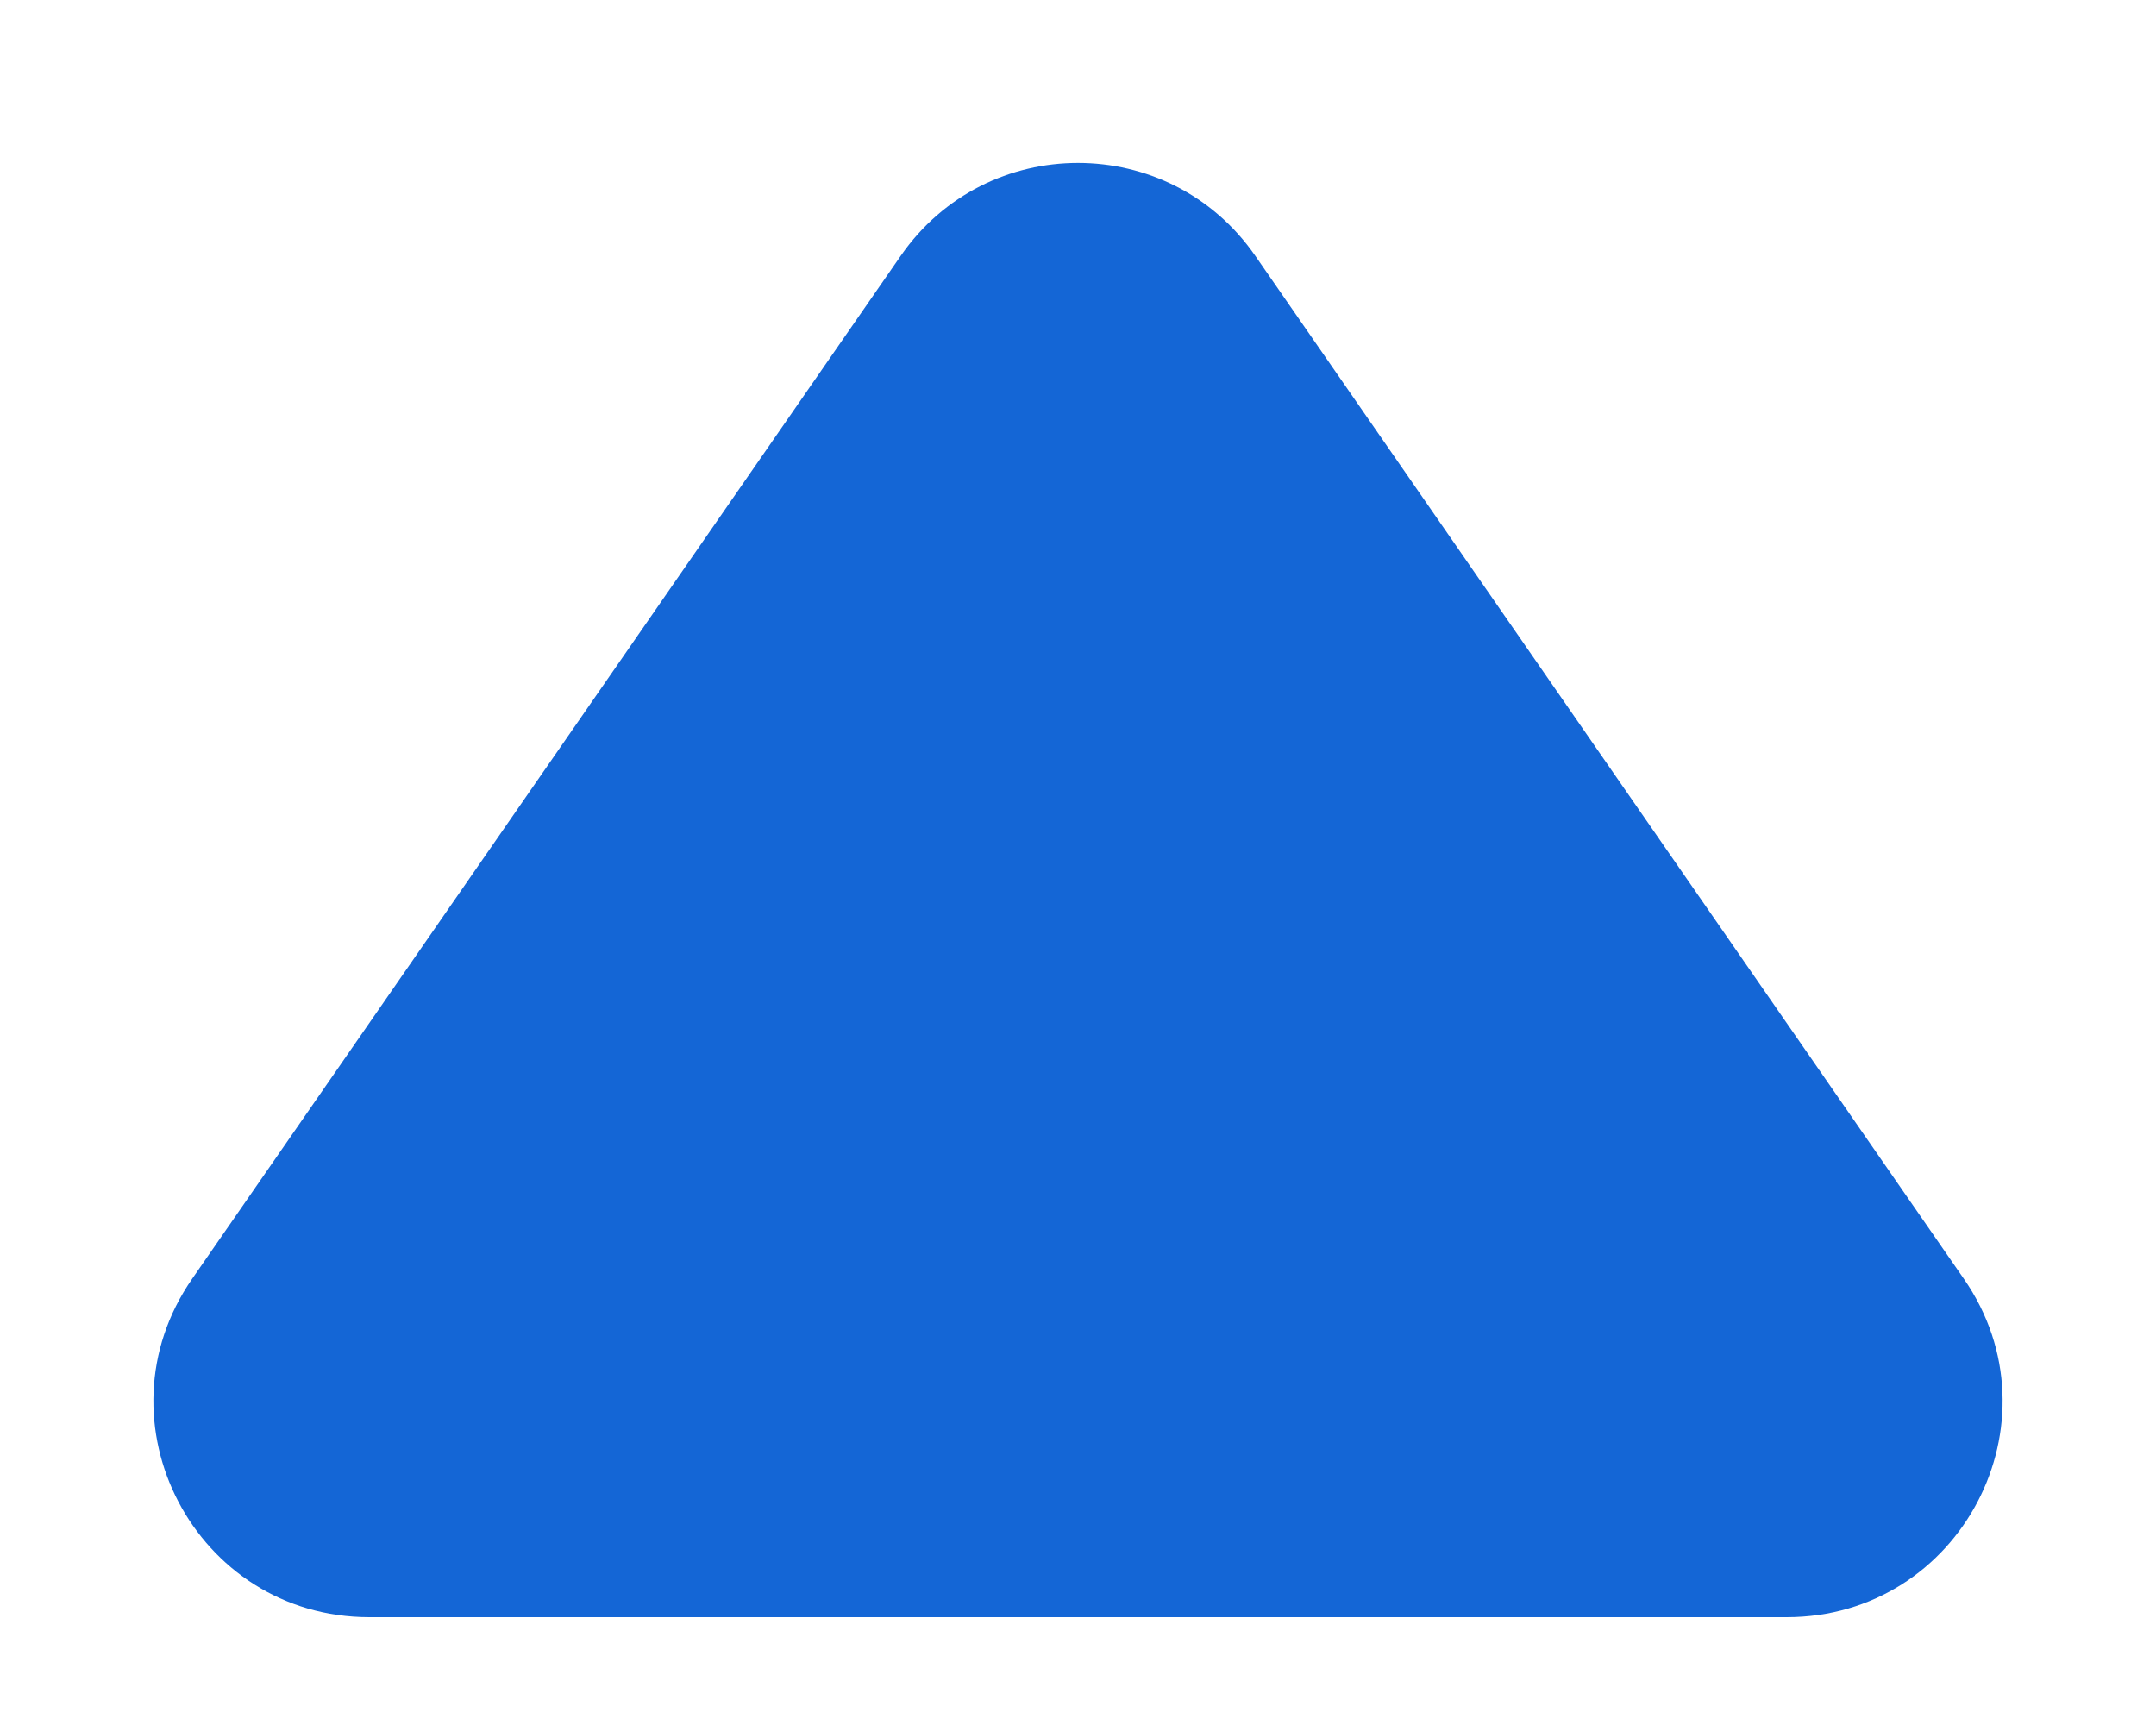 <svg xmlns="http://www.w3.org/2000/svg" width="10" height="8" viewBox="0 0 10 8" fill="none">
<path d="M4.178 1.186C4.576 0.612 5.424 0.612 5.822 1.186L9.109 5.931C9.568 6.594 9.094 7.5 8.287 7.5H1.713C0.906 7.5 0.432 6.594 0.891 5.931L4.178 1.186Z" fill="#1466D6"/>
</svg>